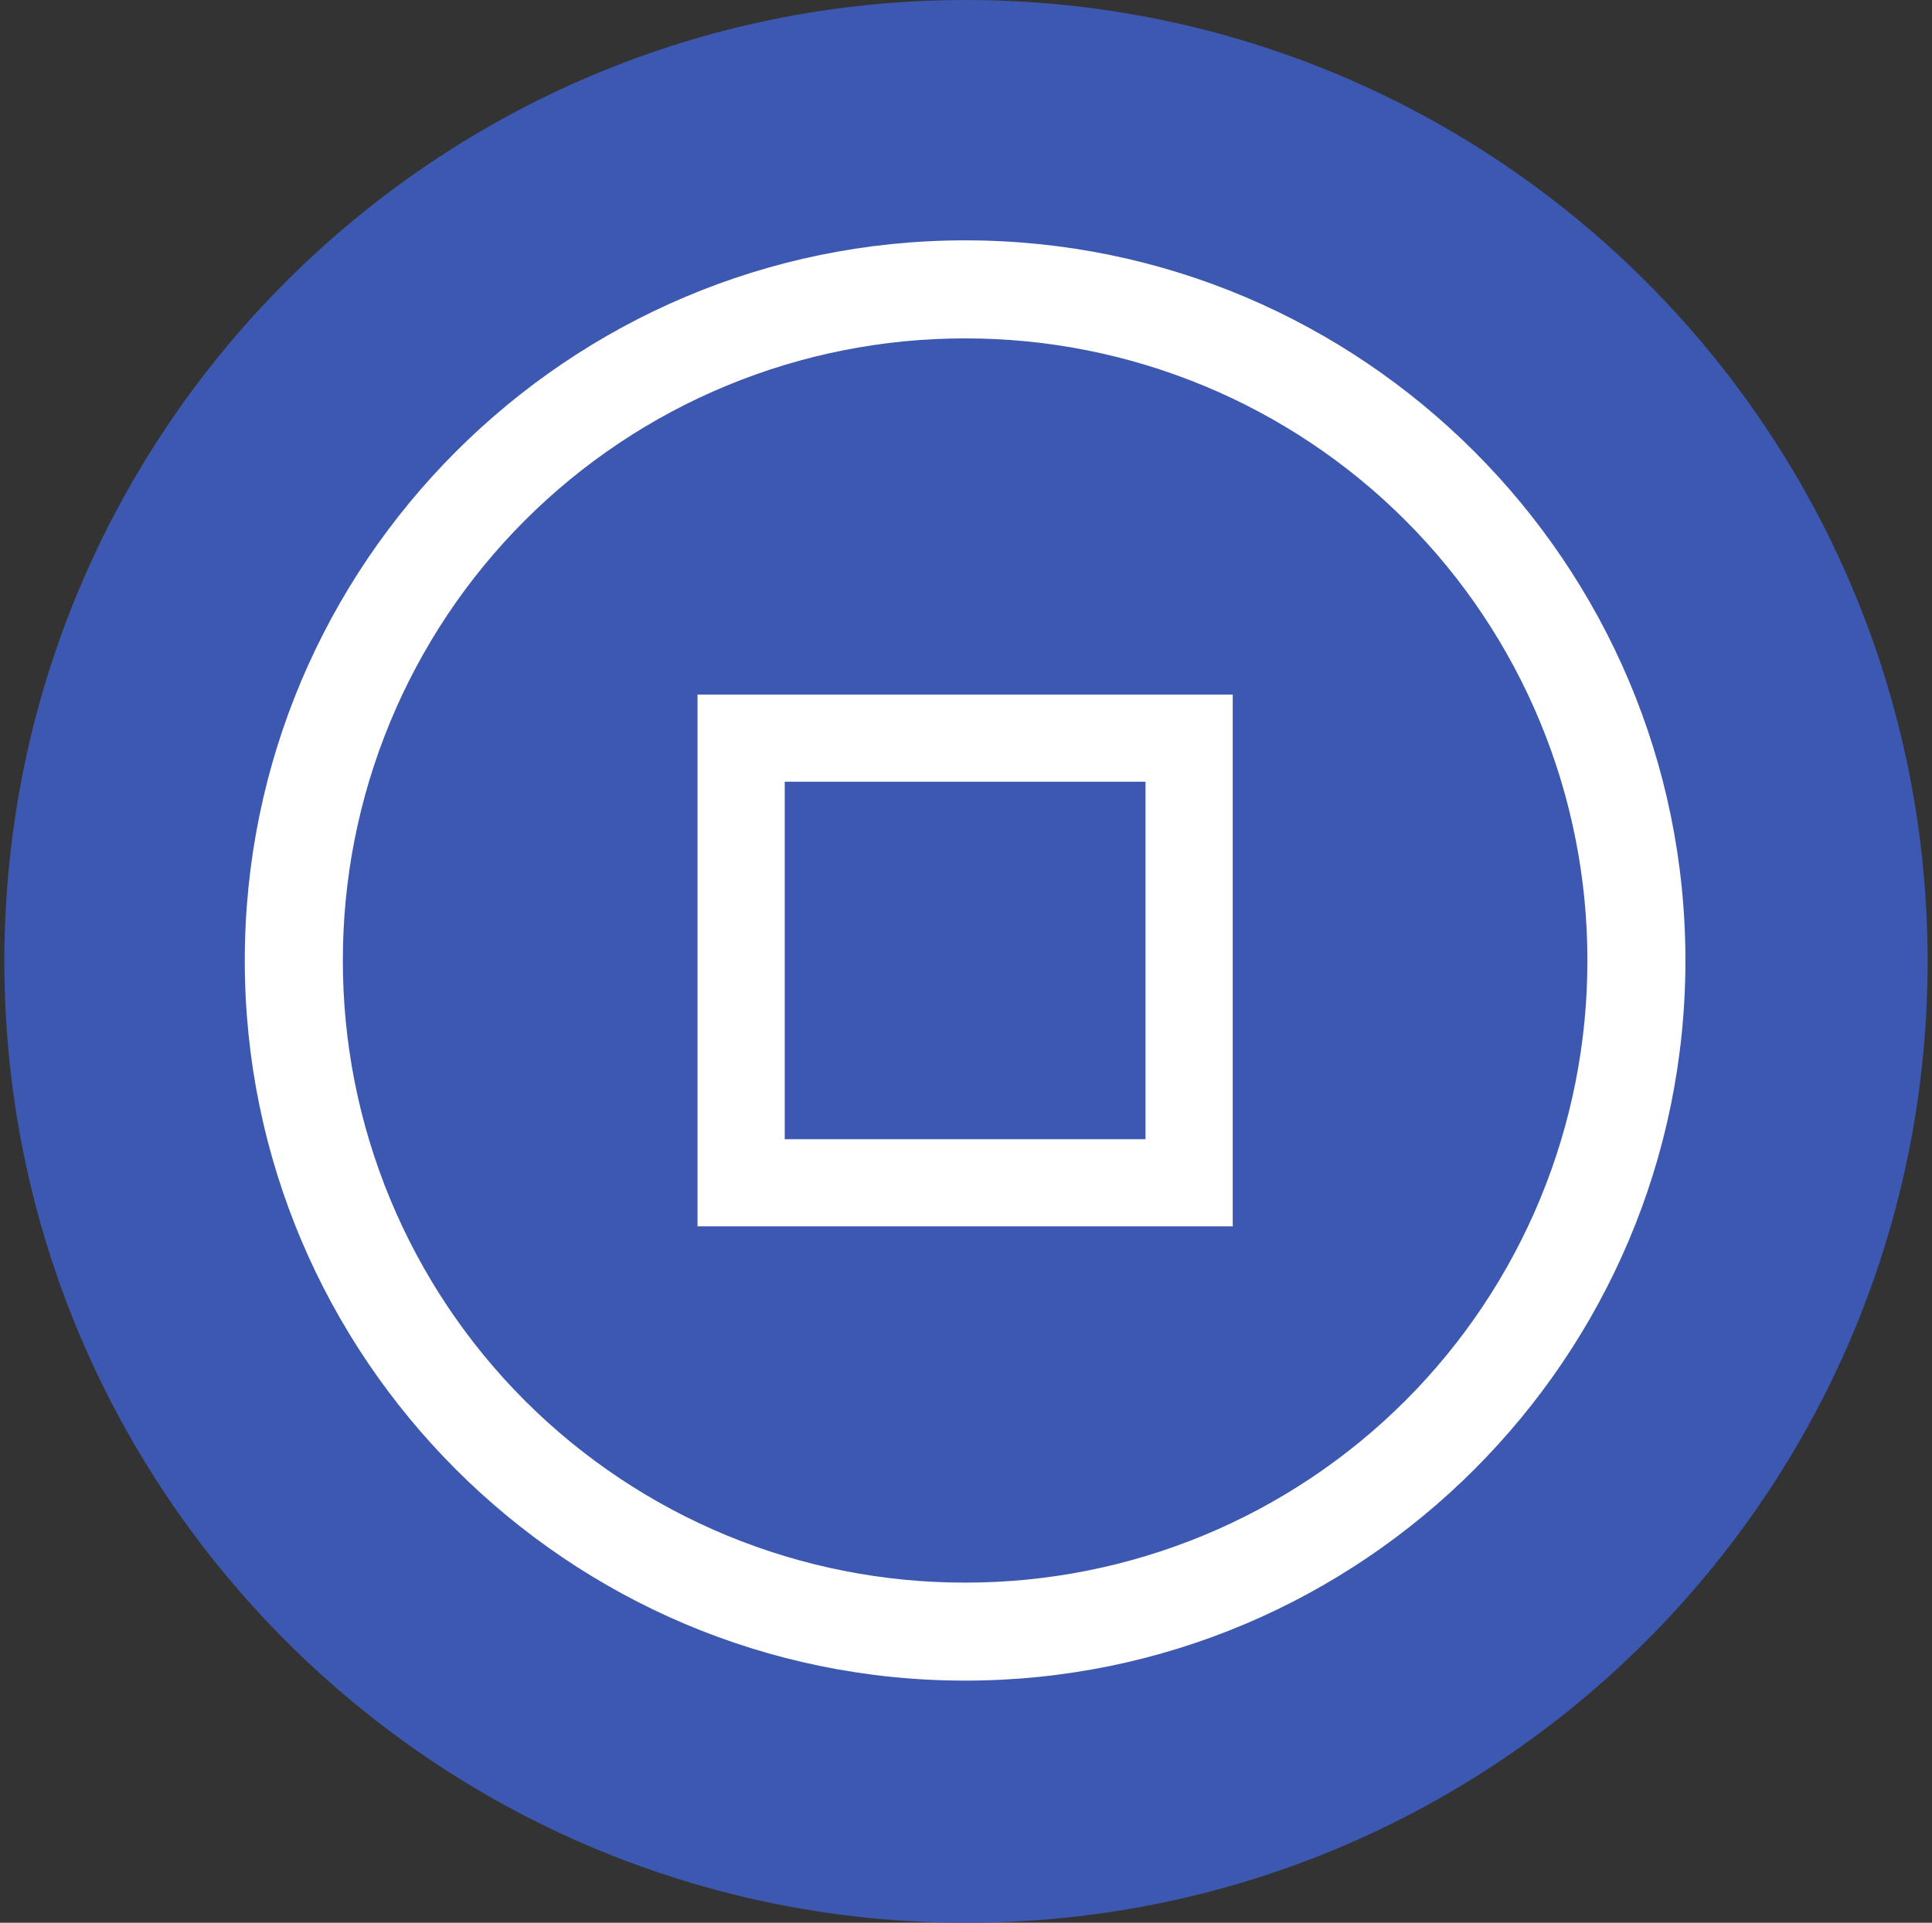 <svg width="221" height="220" viewBox="0 0 221 220" fill="none" xmlns="http://www.w3.org/2000/svg">
<rect x="0" y="0" width="221" height="220" fill="#333333" stroke="none"/>
<g clip-path="url(#clip0_2_19720)">
<path d="M110.5 220C171.251 220 220.5 170.751 220.5 110C220.5 49.249 171.251 0 110.5 0C49.749 0 0.5 49.249 0.5 110C0.5 170.751 49.749 220 110.5 220Z" fill="#3D58B0"/>
<path d="M110.404 27.5C64.96 27.5 28 64.46 28 109.904C28 155.348 64.96 192.294 110.404 192.294C155.848 192.294 192.794 155.341 192.794 109.904C192.801 64.46 155.841 27.5 110.404 27.5ZM110.404 38.72C119.755 38.708 129.016 40.541 137.657 44.115C146.299 47.688 154.15 52.931 160.762 59.543C167.374 66.156 172.616 74.008 176.189 82.65C179.761 91.291 181.593 100.553 181.581 109.904C181.592 119.254 179.759 128.515 176.187 137.156C172.614 145.797 167.371 153.648 160.76 160.26C154.148 166.871 146.297 172.114 137.656 175.687C129.015 179.259 119.754 181.092 110.404 181.081C101.053 181.093 91.791 179.261 83.15 175.689C74.508 172.116 66.656 166.874 60.043 160.262C53.431 153.65 48.188 145.799 44.615 137.157C41.041 128.516 39.208 119.255 39.22 109.904C39.208 100.552 41.041 91.291 44.615 82.649C48.188 74.007 53.431 66.155 60.043 59.543C66.655 52.931 74.507 47.688 83.149 44.115C91.791 40.541 101.052 38.708 110.404 38.72Z" fill="white"/>
<path d="M79.789 79.472V140.316H141.011V79.472H79.789ZM89.758 89.441H131.035V130.347H89.765V89.441H89.758Z" fill="white"/>
</g>
<defs>
<clipPath id="clip0_2_19720">
<rect width="220" height="220" fill="white" transform="translate(0.5)"/>
</clipPath>
</defs>
</svg>
